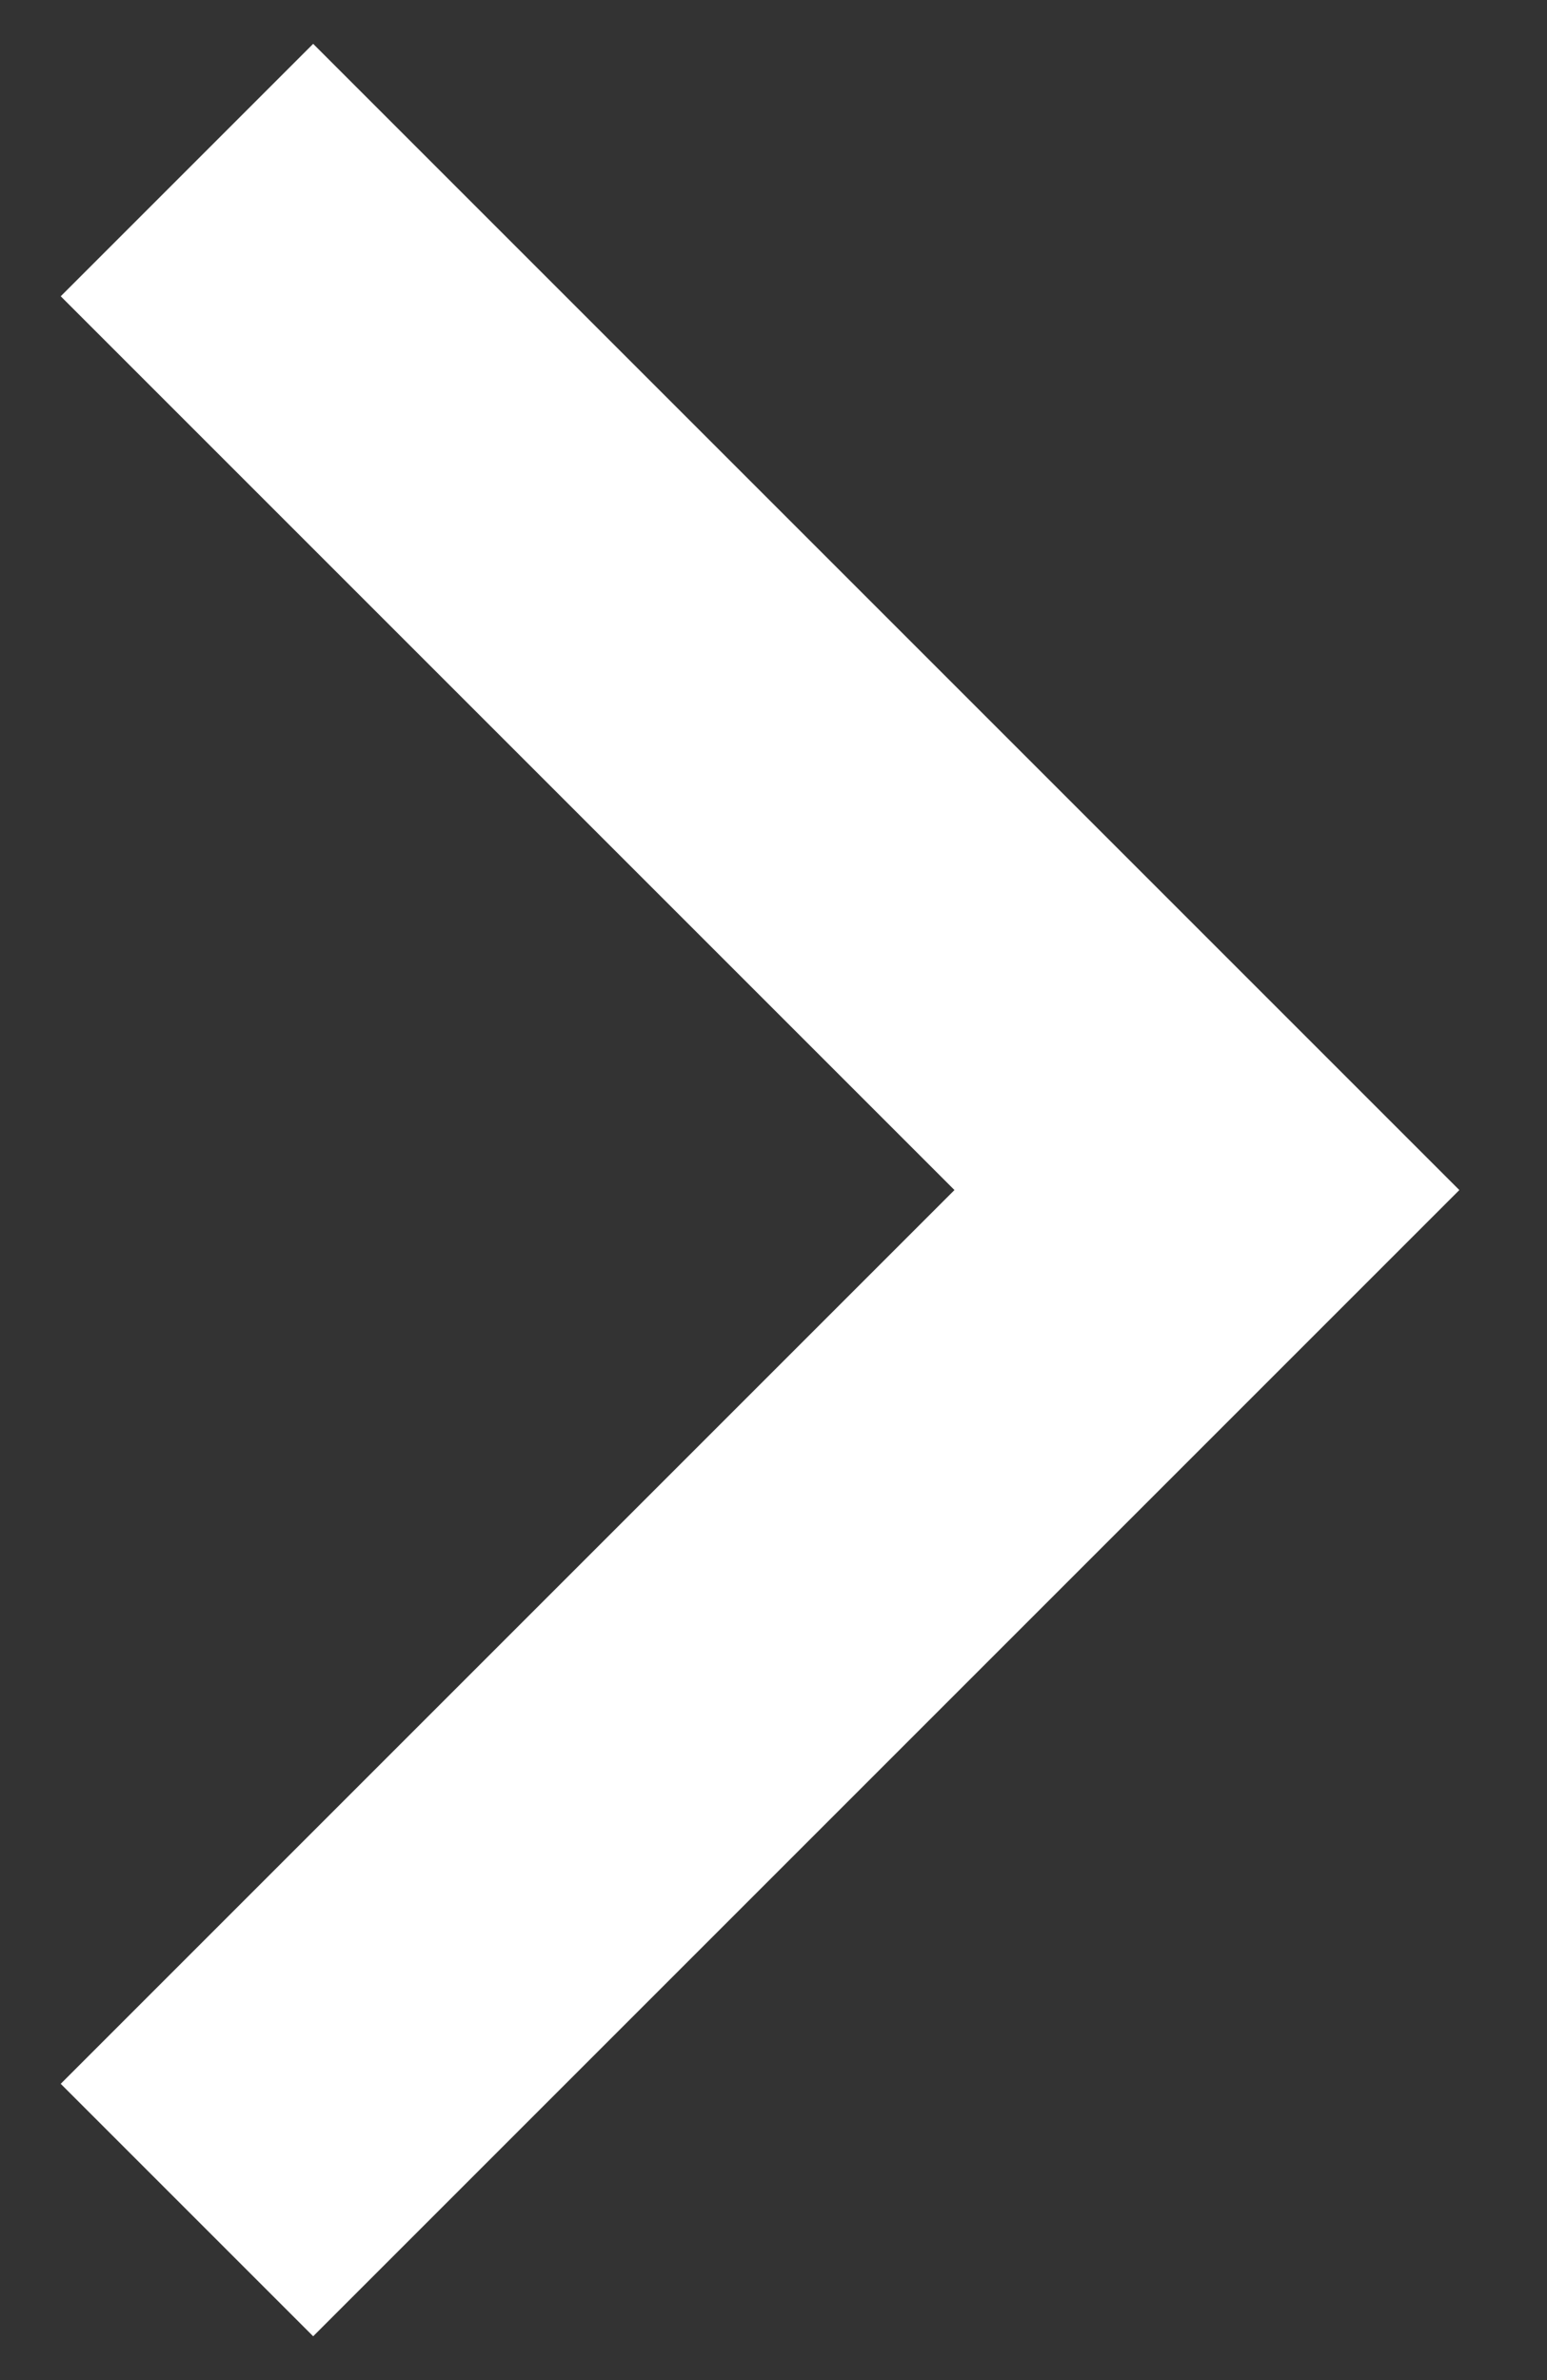 <svg width="13" height="20" viewBox="0 0 13 20" fill="none" xmlns="http://www.w3.org/2000/svg">
<rect x="0" y="0" width="13" height="20" fill="#333333" stroke="none"/>
<path d="M1.571 1.429L10.142 10L1.571 18.571" stroke="white" stroke-width="3"/>
</svg>
